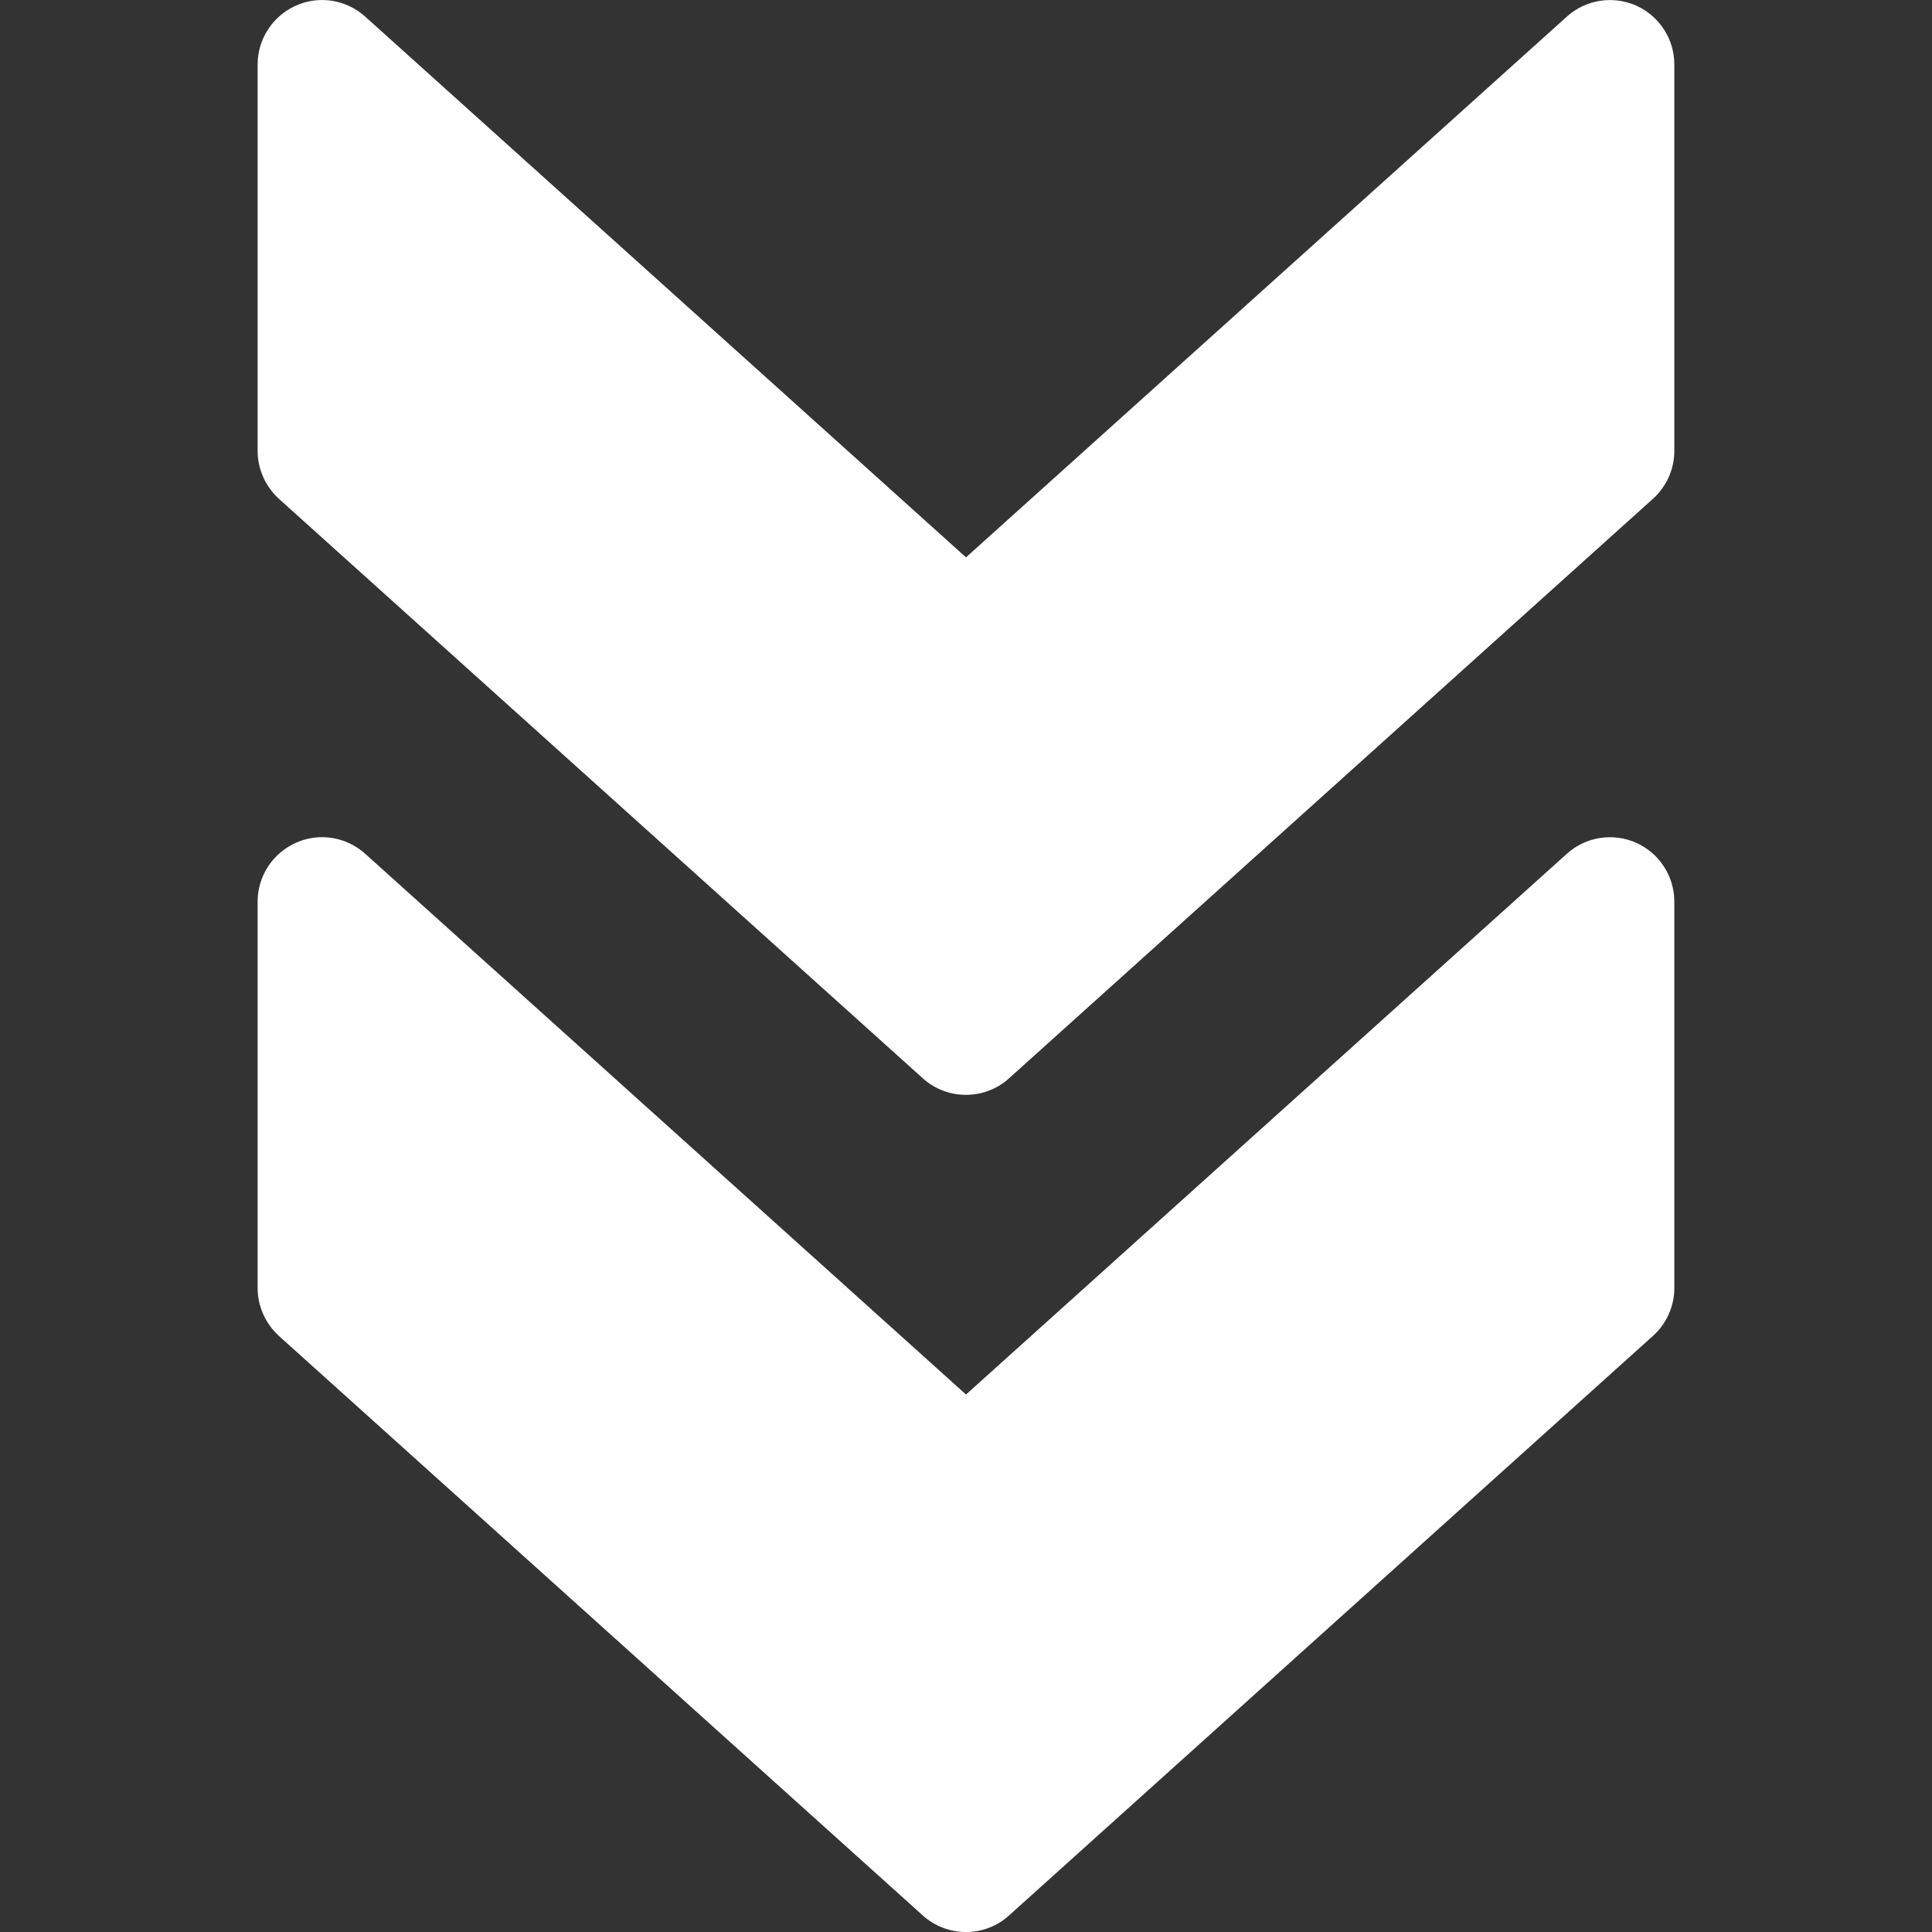 <svg width="35" height="35" viewBox="0 0 35 35" fill="none" xmlns="http://www.w3.org/2000/svg">
<rect x="0" y="0" width="35" height="35" fill="#333333" stroke="none"/>
<g clip-path="url(#clip0)">
<path d="M18.279 34.701L29.945 24.201C30.192 23.977 30.332 23.665 30.332 23.333V16.334C30.332 15.874 30.062 15.457 29.642 15.268C29.219 15.081 28.727 15.158 28.386 15.466L17.5 25.263L6.615 15.466C6.272 15.158 5.78 15.079 5.36 15.268C4.938 15.457 4.667 15.874 4.667 16.334V23.333C4.667 23.665 4.809 23.977 5.052 24.201L16.718 34.701C17.161 35.1 17.838 35.1 18.279 34.701Z" fill="white"/>
<path d="M18.279 19.535L29.945 9.036C30.192 8.812 30.332 8.499 30.332 8.168V1.168C30.332 0.708 30.062 0.291 29.642 0.102C29.219 -0.085 28.727 -0.008 28.386 0.3L17.5 10.097L6.615 0.3C6.272 -0.008 5.78 -0.087 5.36 0.102C4.938 0.291 4.667 0.708 4.667 1.168V8.168C4.667 8.499 4.809 8.812 5.052 9.036L16.718 19.535C17.161 19.934 17.838 19.934 18.279 19.535Z" fill="white"/>
</g>
<defs>
<clipPath id="clip0">
<rect width="35" height="35" fill="white" transform="translate(35) rotate(90)"/>
</clipPath>
</defs>
</svg>
